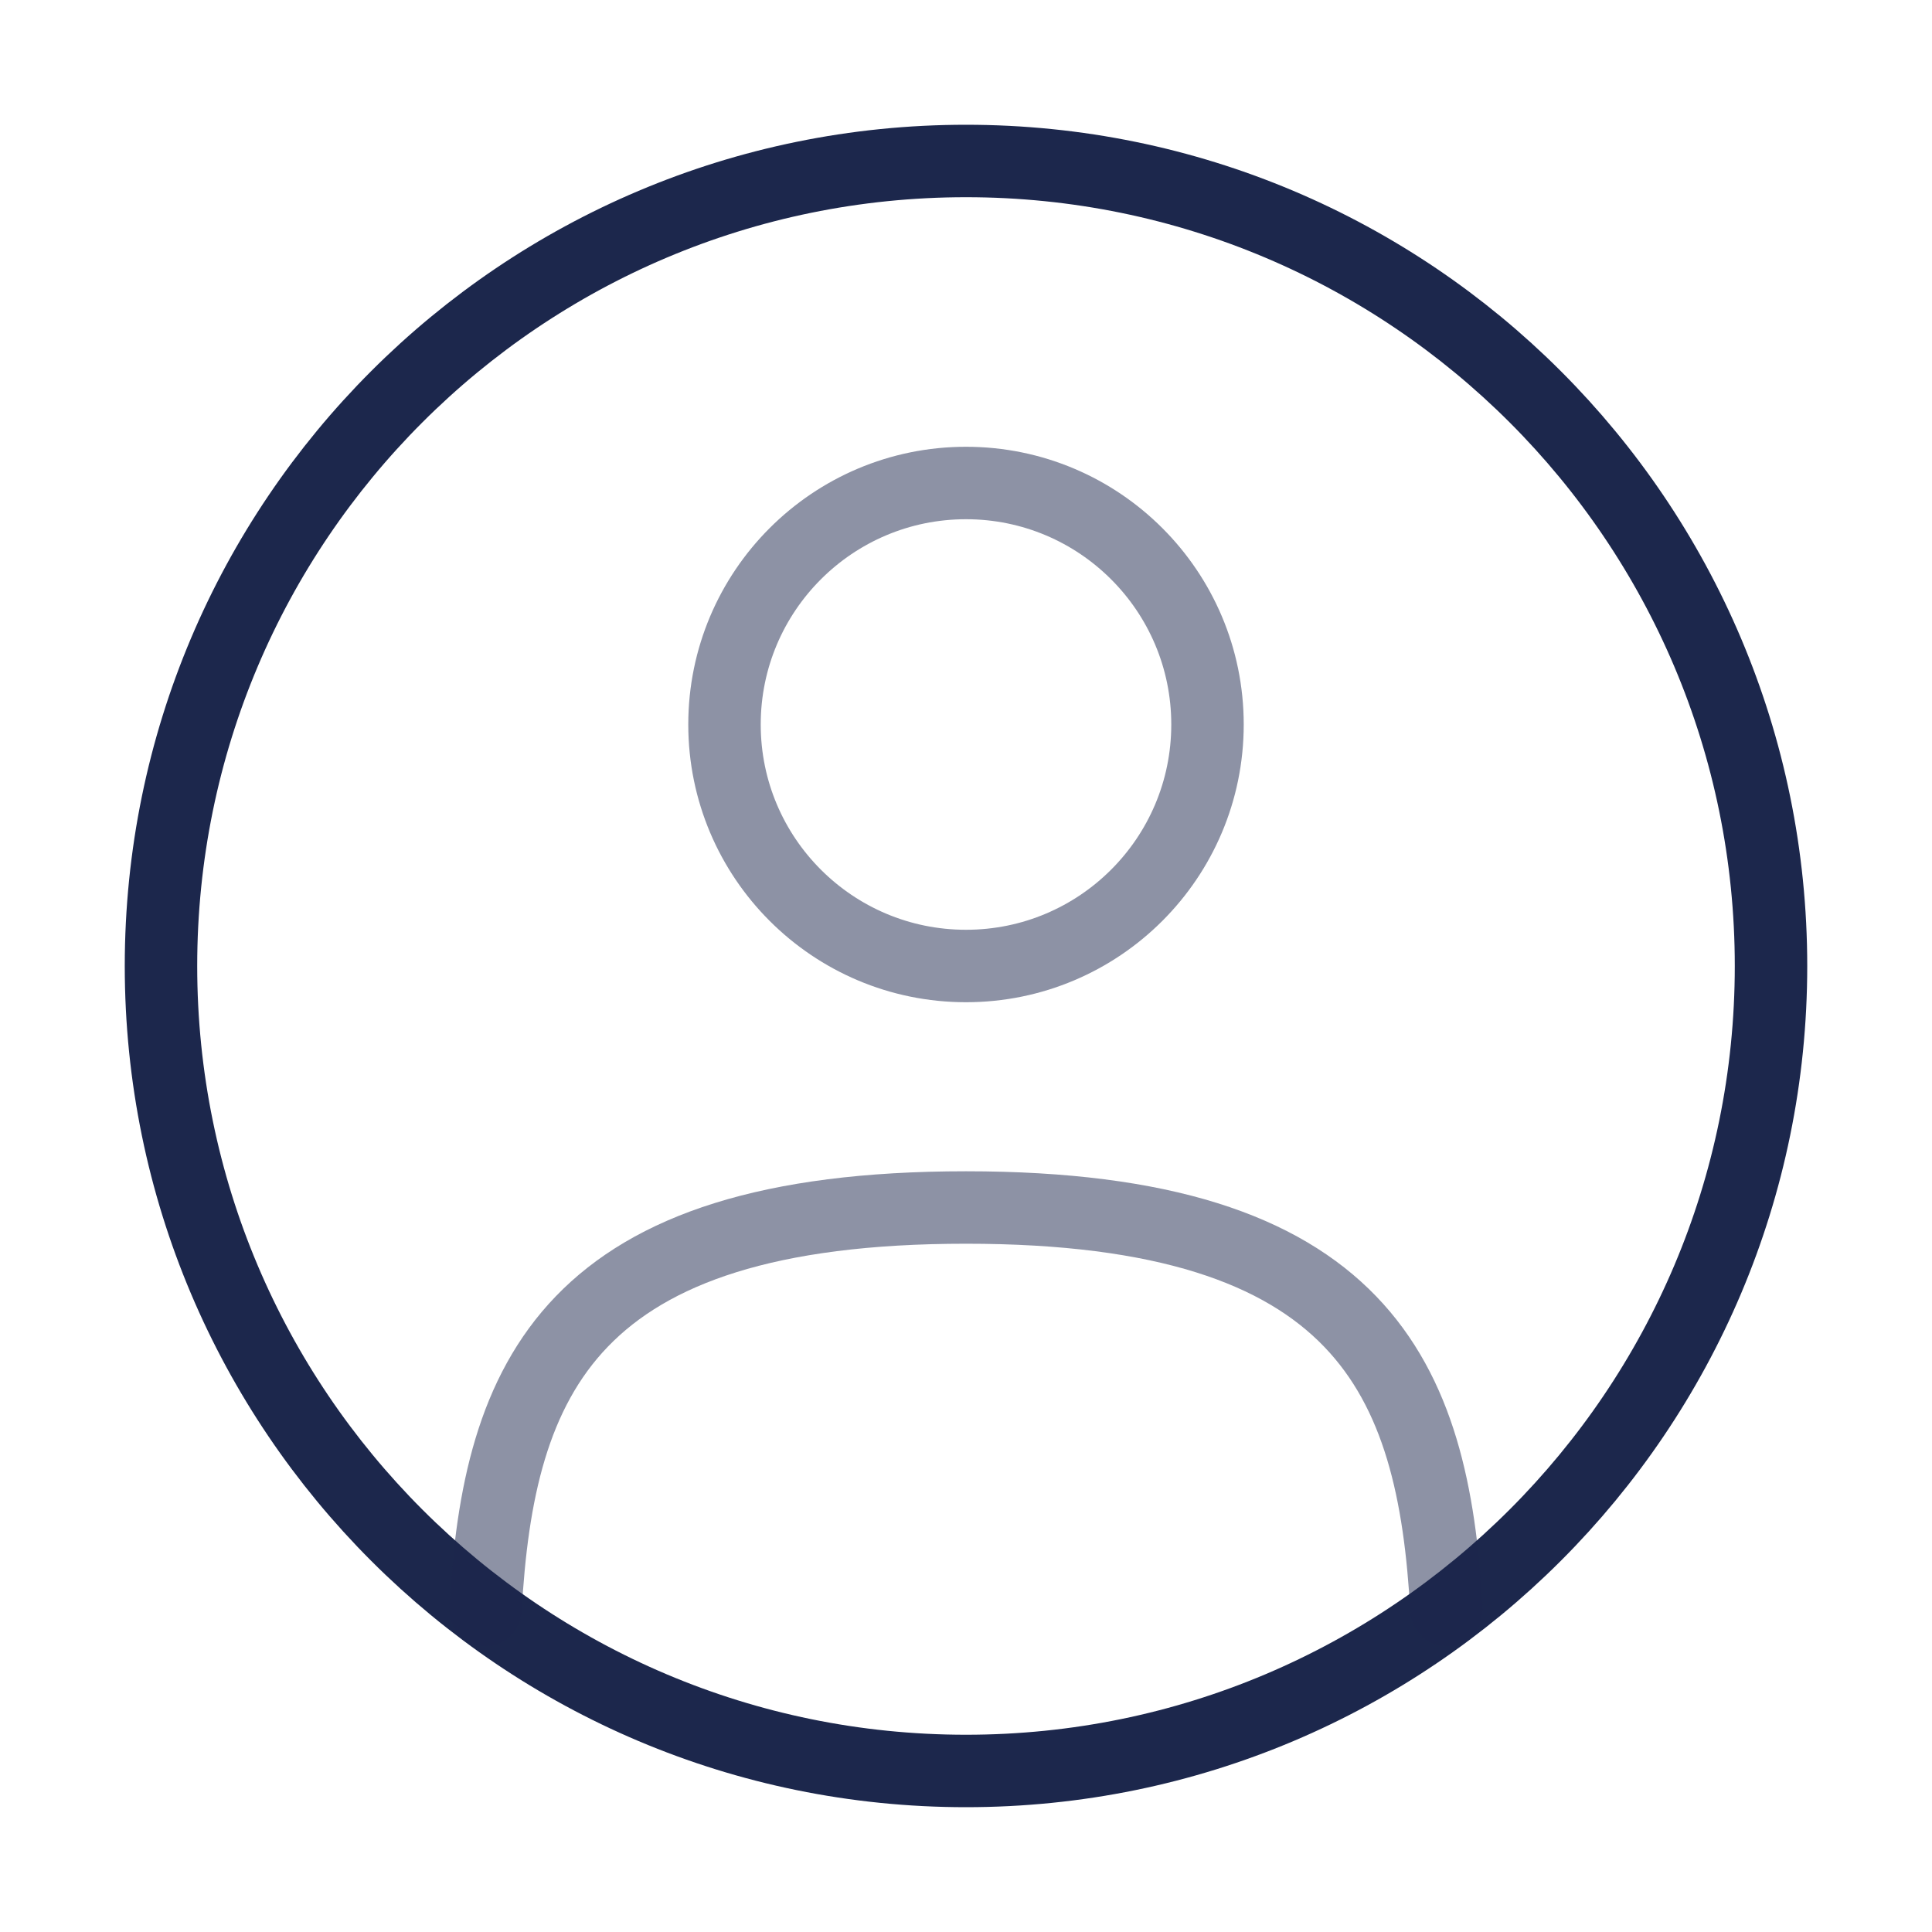 <svg width="40" height="40" viewBox="0 0 40 40" fill="none" xmlns="http://www.w3.org/2000/svg">
<path opacity="0.5" d="M20 20C22.761 20 25 17.761 25 15C25 12.239 22.761 10 20 10C17.239 10 15 12.239 15 15C15 17.761 17.239 20 20 20Z" stroke="#1C274C" stroke-width="1.5"/>
<path d="M20 36.666C29.205 36.666 36.667 29.204 36.667 20C36.667 10.795 29.205 3.333 20 3.333C10.795 3.333 3.333 10.795 3.333 20C3.333 29.204 10.795 36.666 20 36.666Z" stroke="#1C274C" stroke-width="1.5"/>
<path opacity="0.5" d="M29.948 33.333C29.683 28.514 28.208 25 20 25C11.792 25 10.316 28.514 10.051 33.333" stroke="#1C274C" stroke-width="1.5" stroke-linecap="round"/>
</svg>
